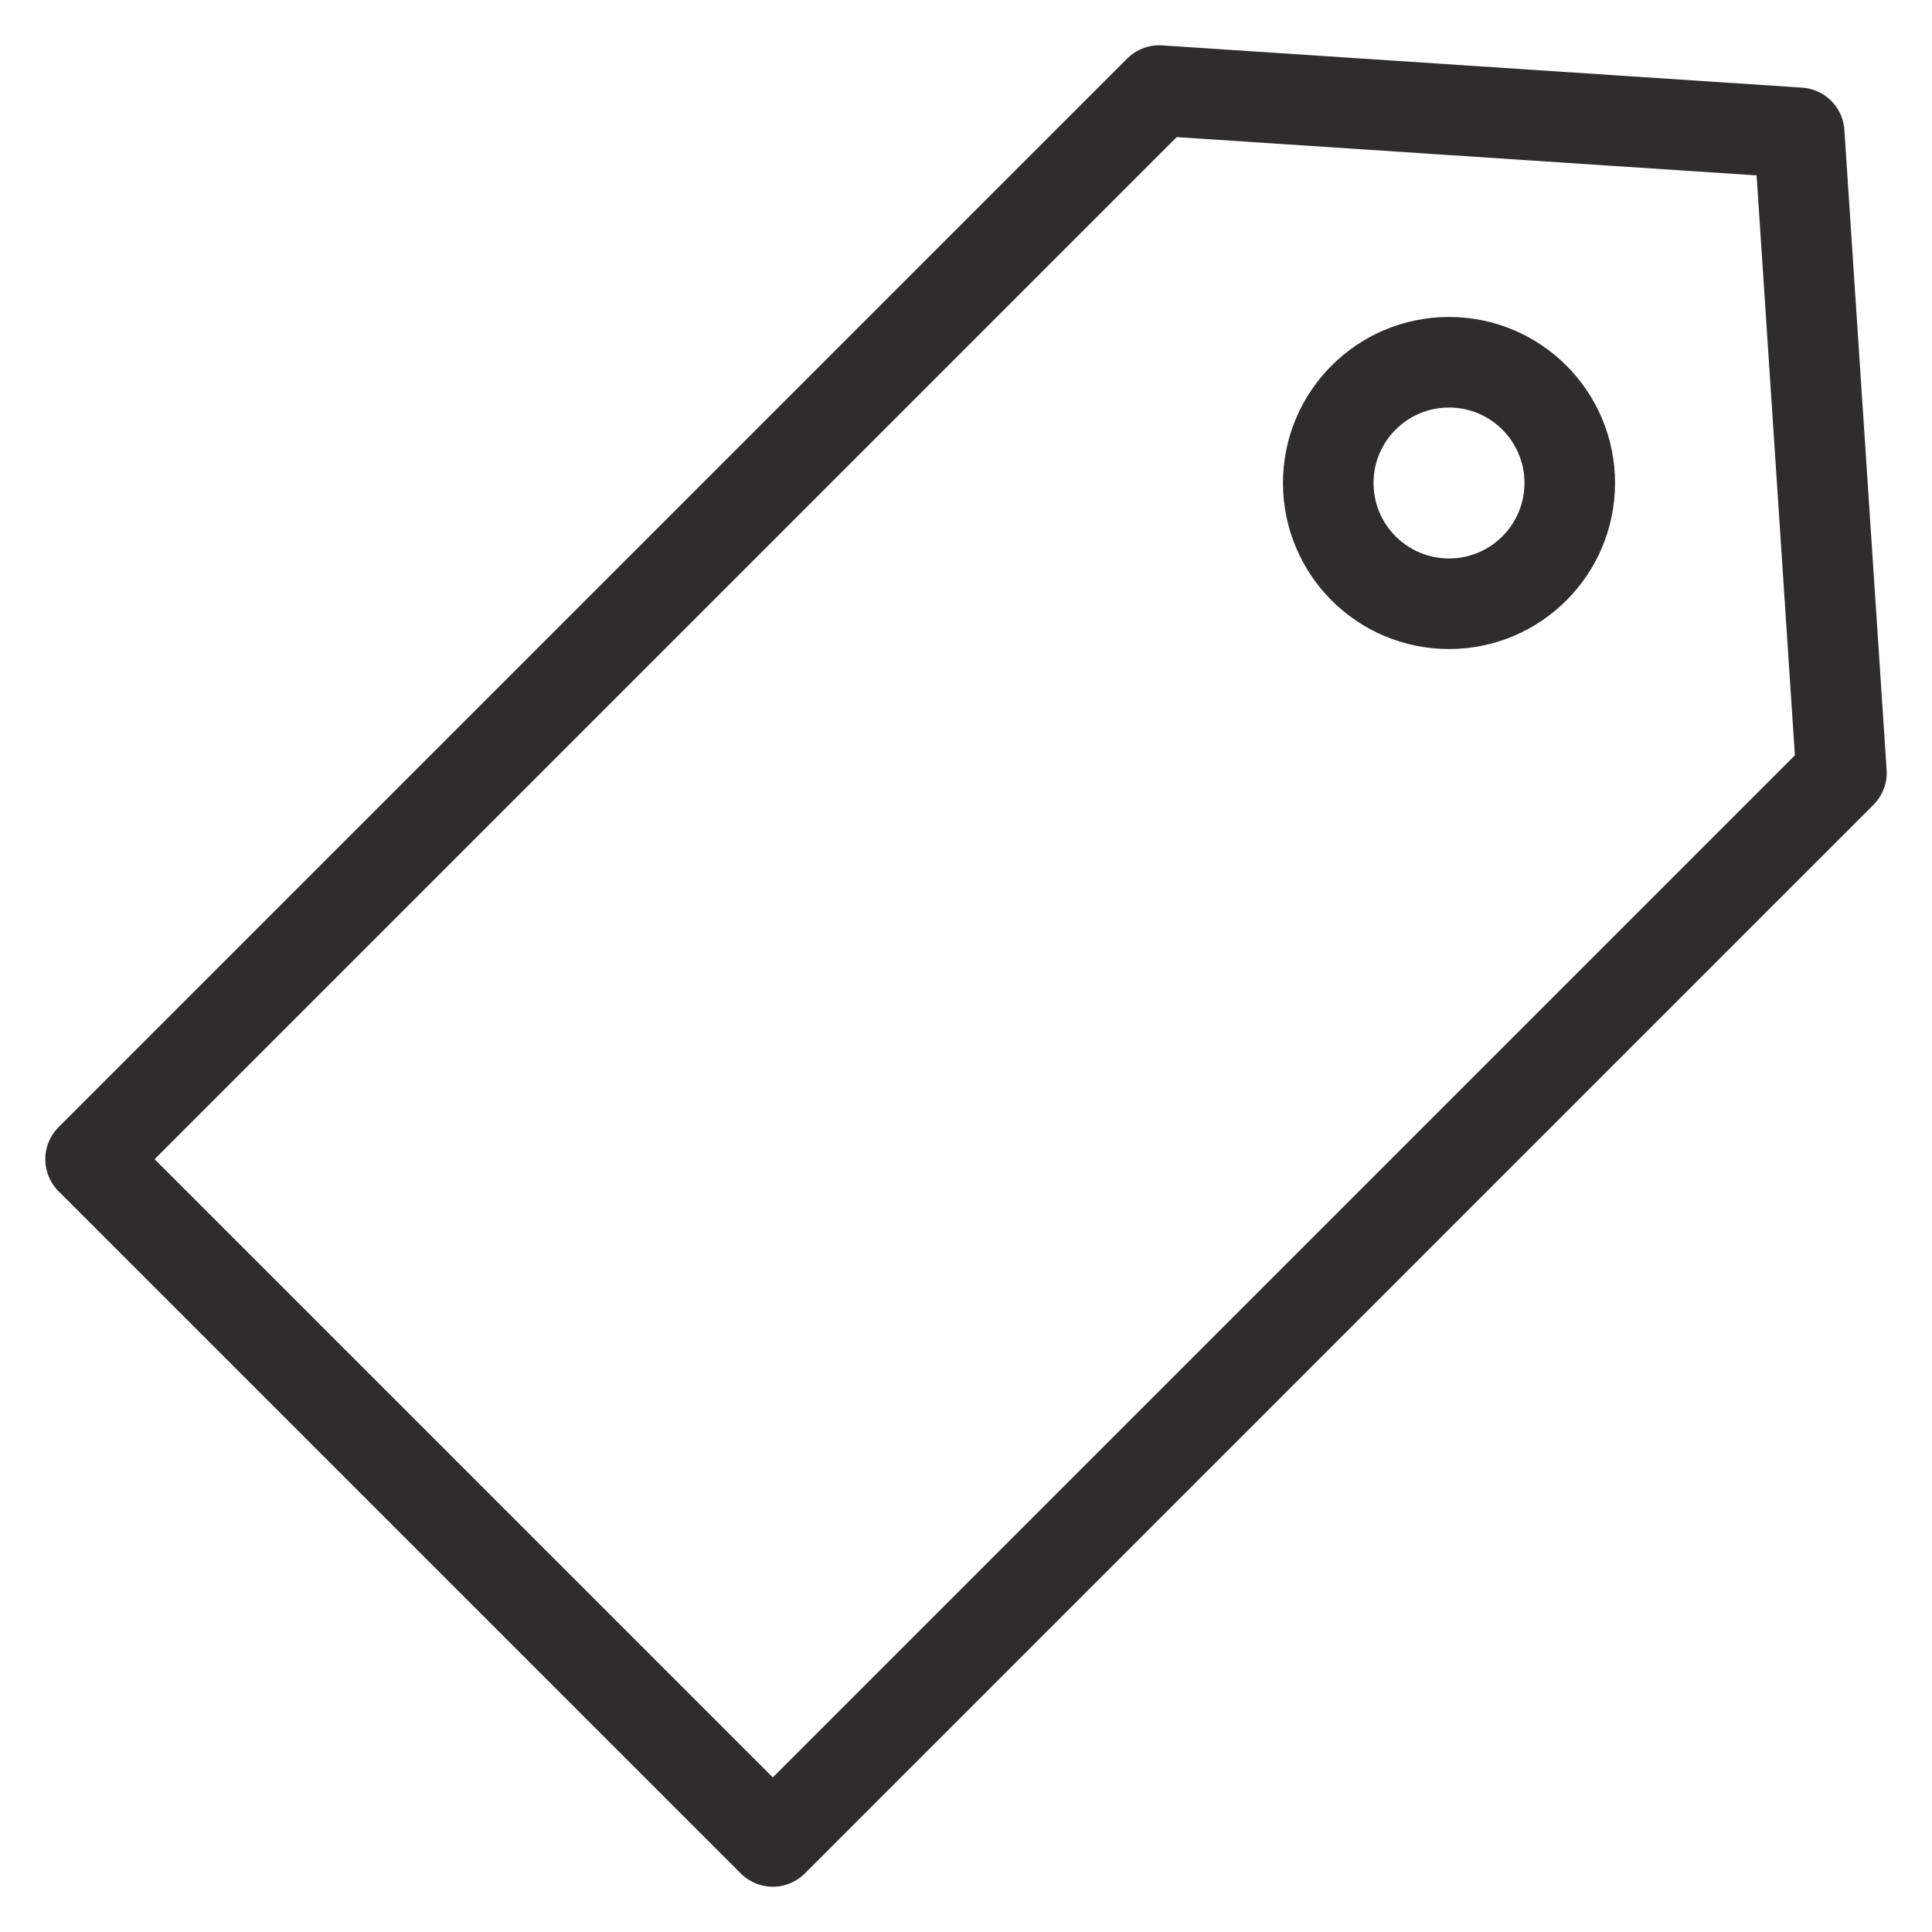 <svg viewBox="0 0 64 64" xmlns="http://www.w3.org/2000/svg"><g style="fill:none;stroke:#2e2c2d;stroke-miterlimit:10;stroke-width:3;stroke-linejoin:round;stroke-linecap:round"><path d="m25.6 61-22.6-22.6 35.4-35.4 21.2 1.4 1.4 21.2z"/><circle cx="48" cy="16" r="4"/></g></svg>
